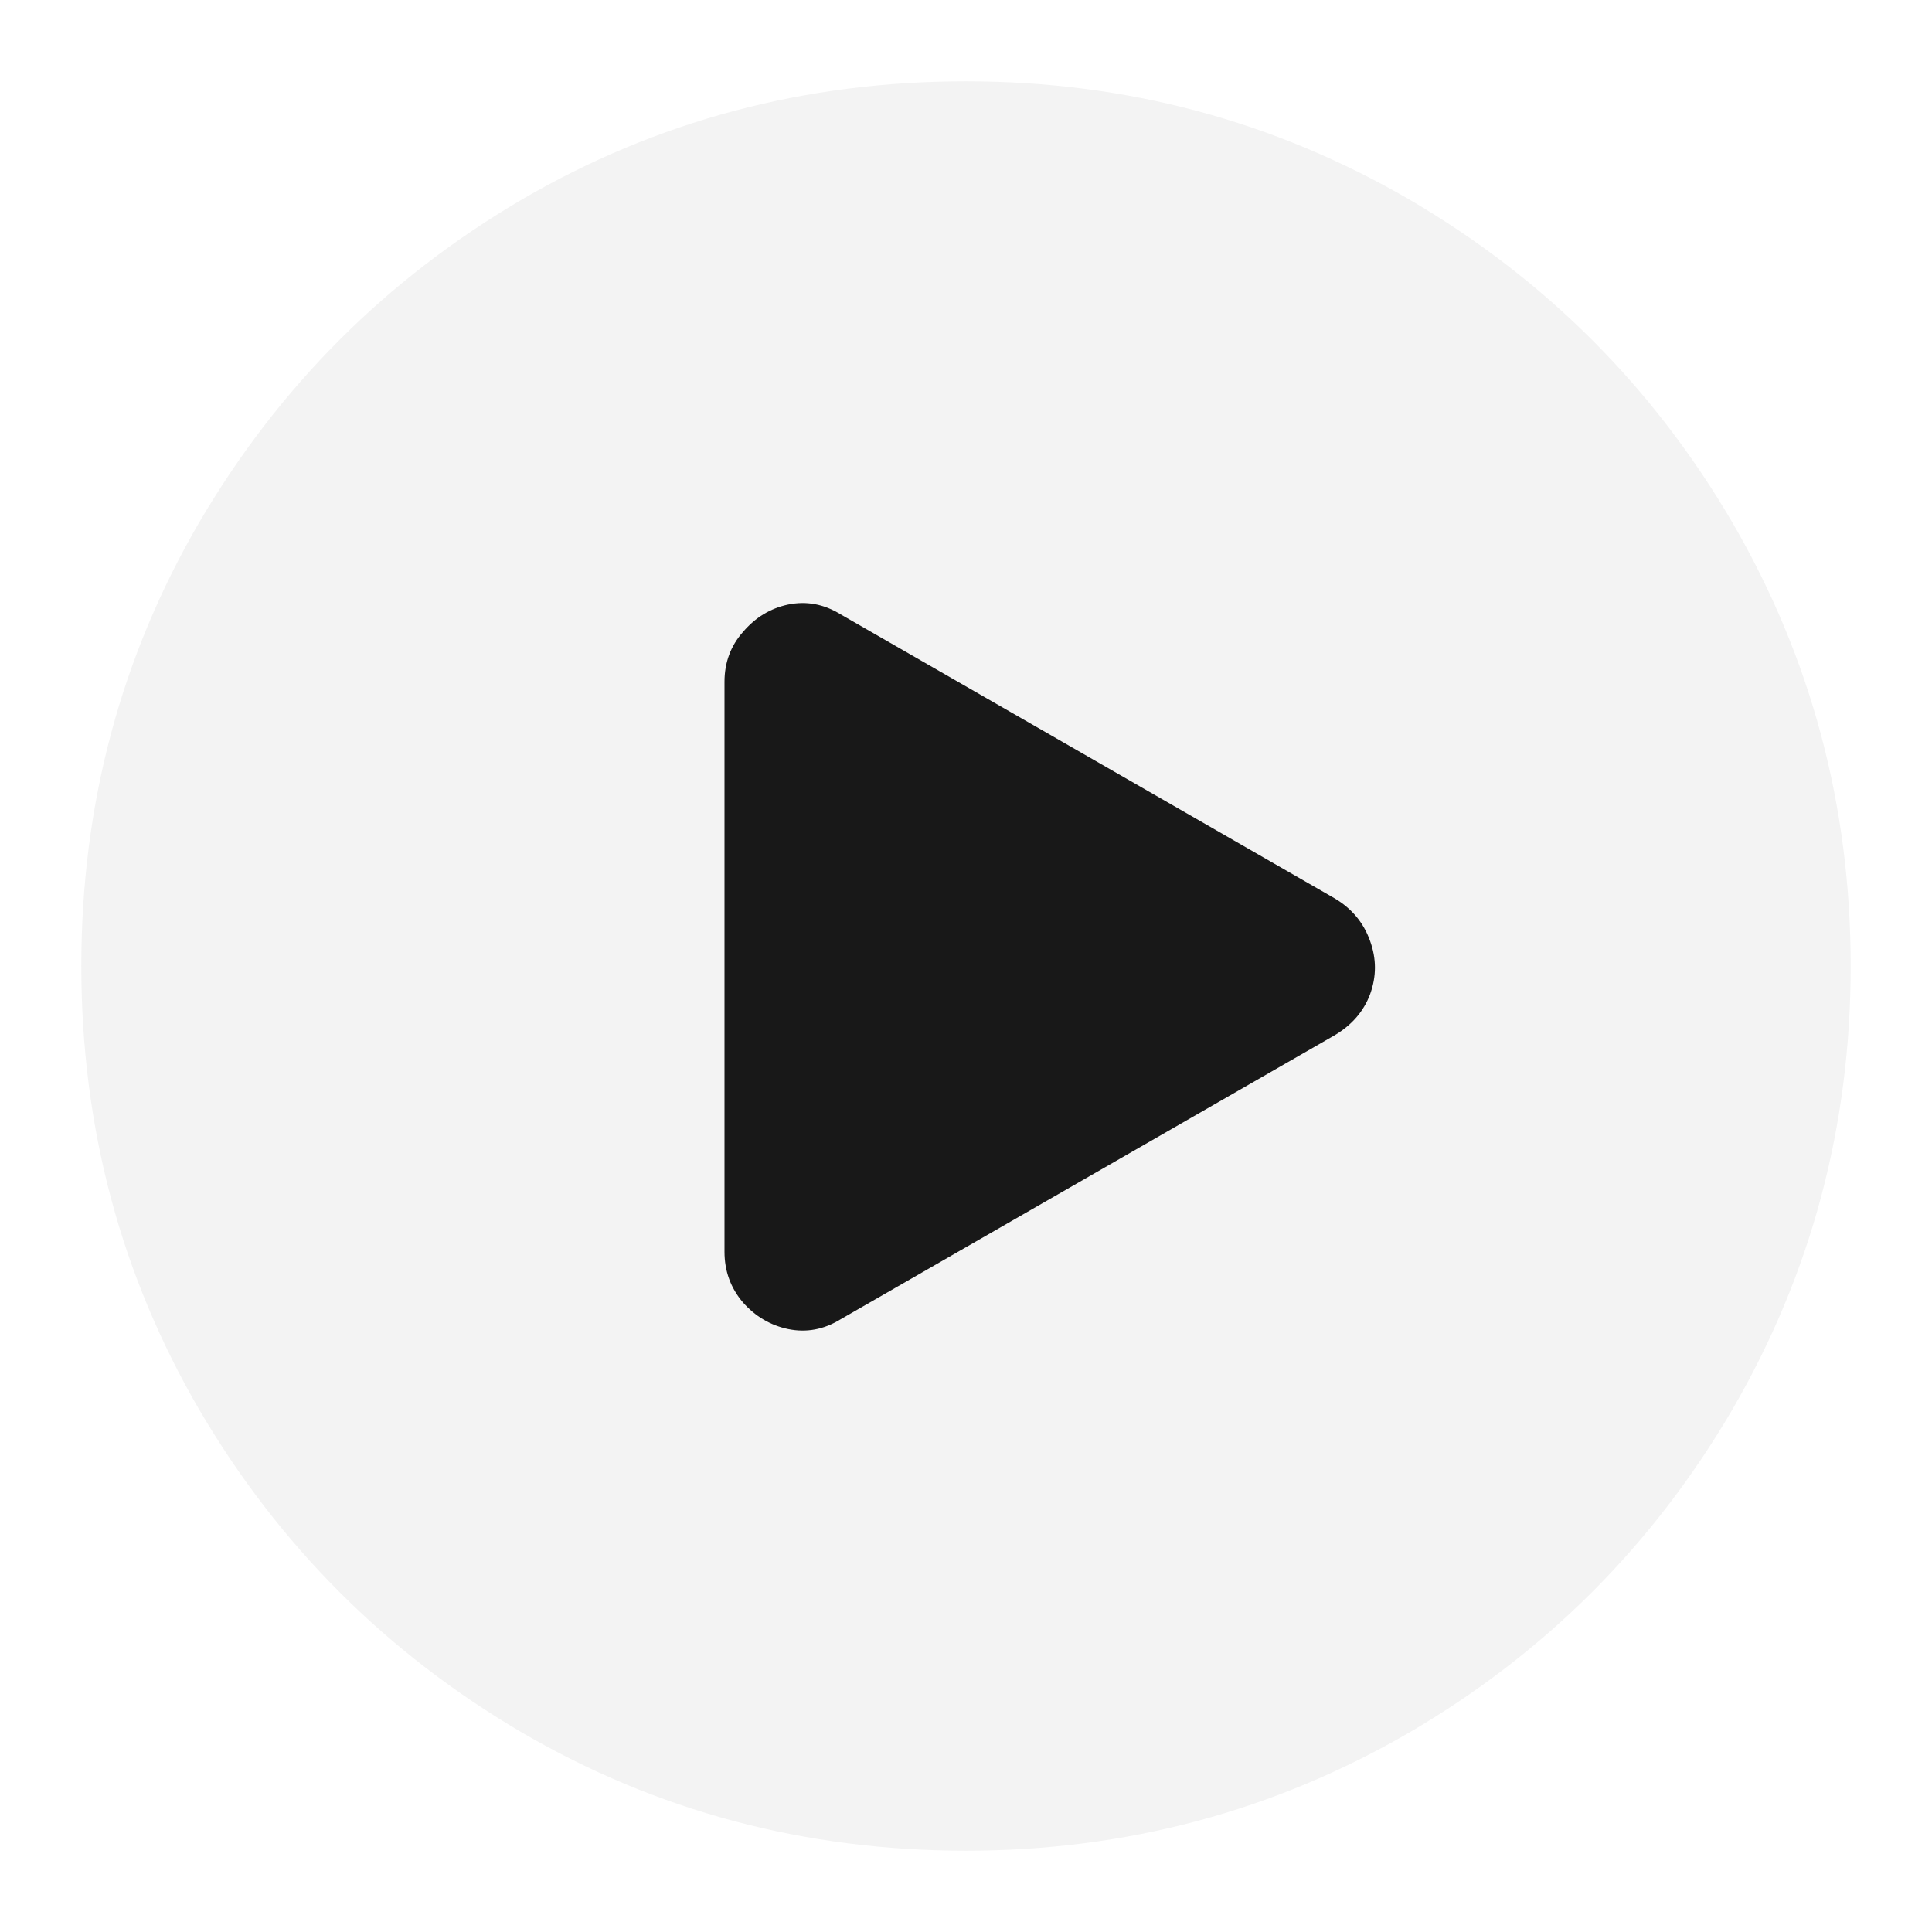 <svg xmlns="http://www.w3.org/2000/svg" width="24" height="24">
    <rect width="24" height="24" opacity="0"></rect>
    <g>
        <path d="M12 1.01Q9 1.01 6.48 2.48Q3.96 3.96 2.48 6.48Q1.01 9 1.01 12Q1.01 15 2.48 17.52Q3.96 20.04 6.48 21.52Q9 22.99 12 22.99Q14.98 22.99 17.51 21.52Q20.04 20.04 21.52 17.51Q22.99 14.98 22.99 12Q22.99 9.02 21.52 6.49Q20.04 3.96 17.51 2.48Q14.98 1.01 12 1.01Z"
              fill="rgba(0,0,0,0.05)"></path>
    </g>
    <g>
        <path d="M16.58 11.16Q16.9 11.35 17.02 11.69Q17.14 12.02 17.02 12.35Q16.9 12.67 16.58 12.86L10.44 16.39Q10.13 16.58 9.79 16.51Q9.46 16.44 9.23 16.18Q9 15.91 9 15.55L9 8.47Q9 8.11 9.23 7.85Q9.46 7.58 9.79 7.51Q10.13 7.44 10.44 7.63L16.58 11.16Z"
              fill="rgba(0,0,0,0.902)"></path>
    </g>
</svg>
